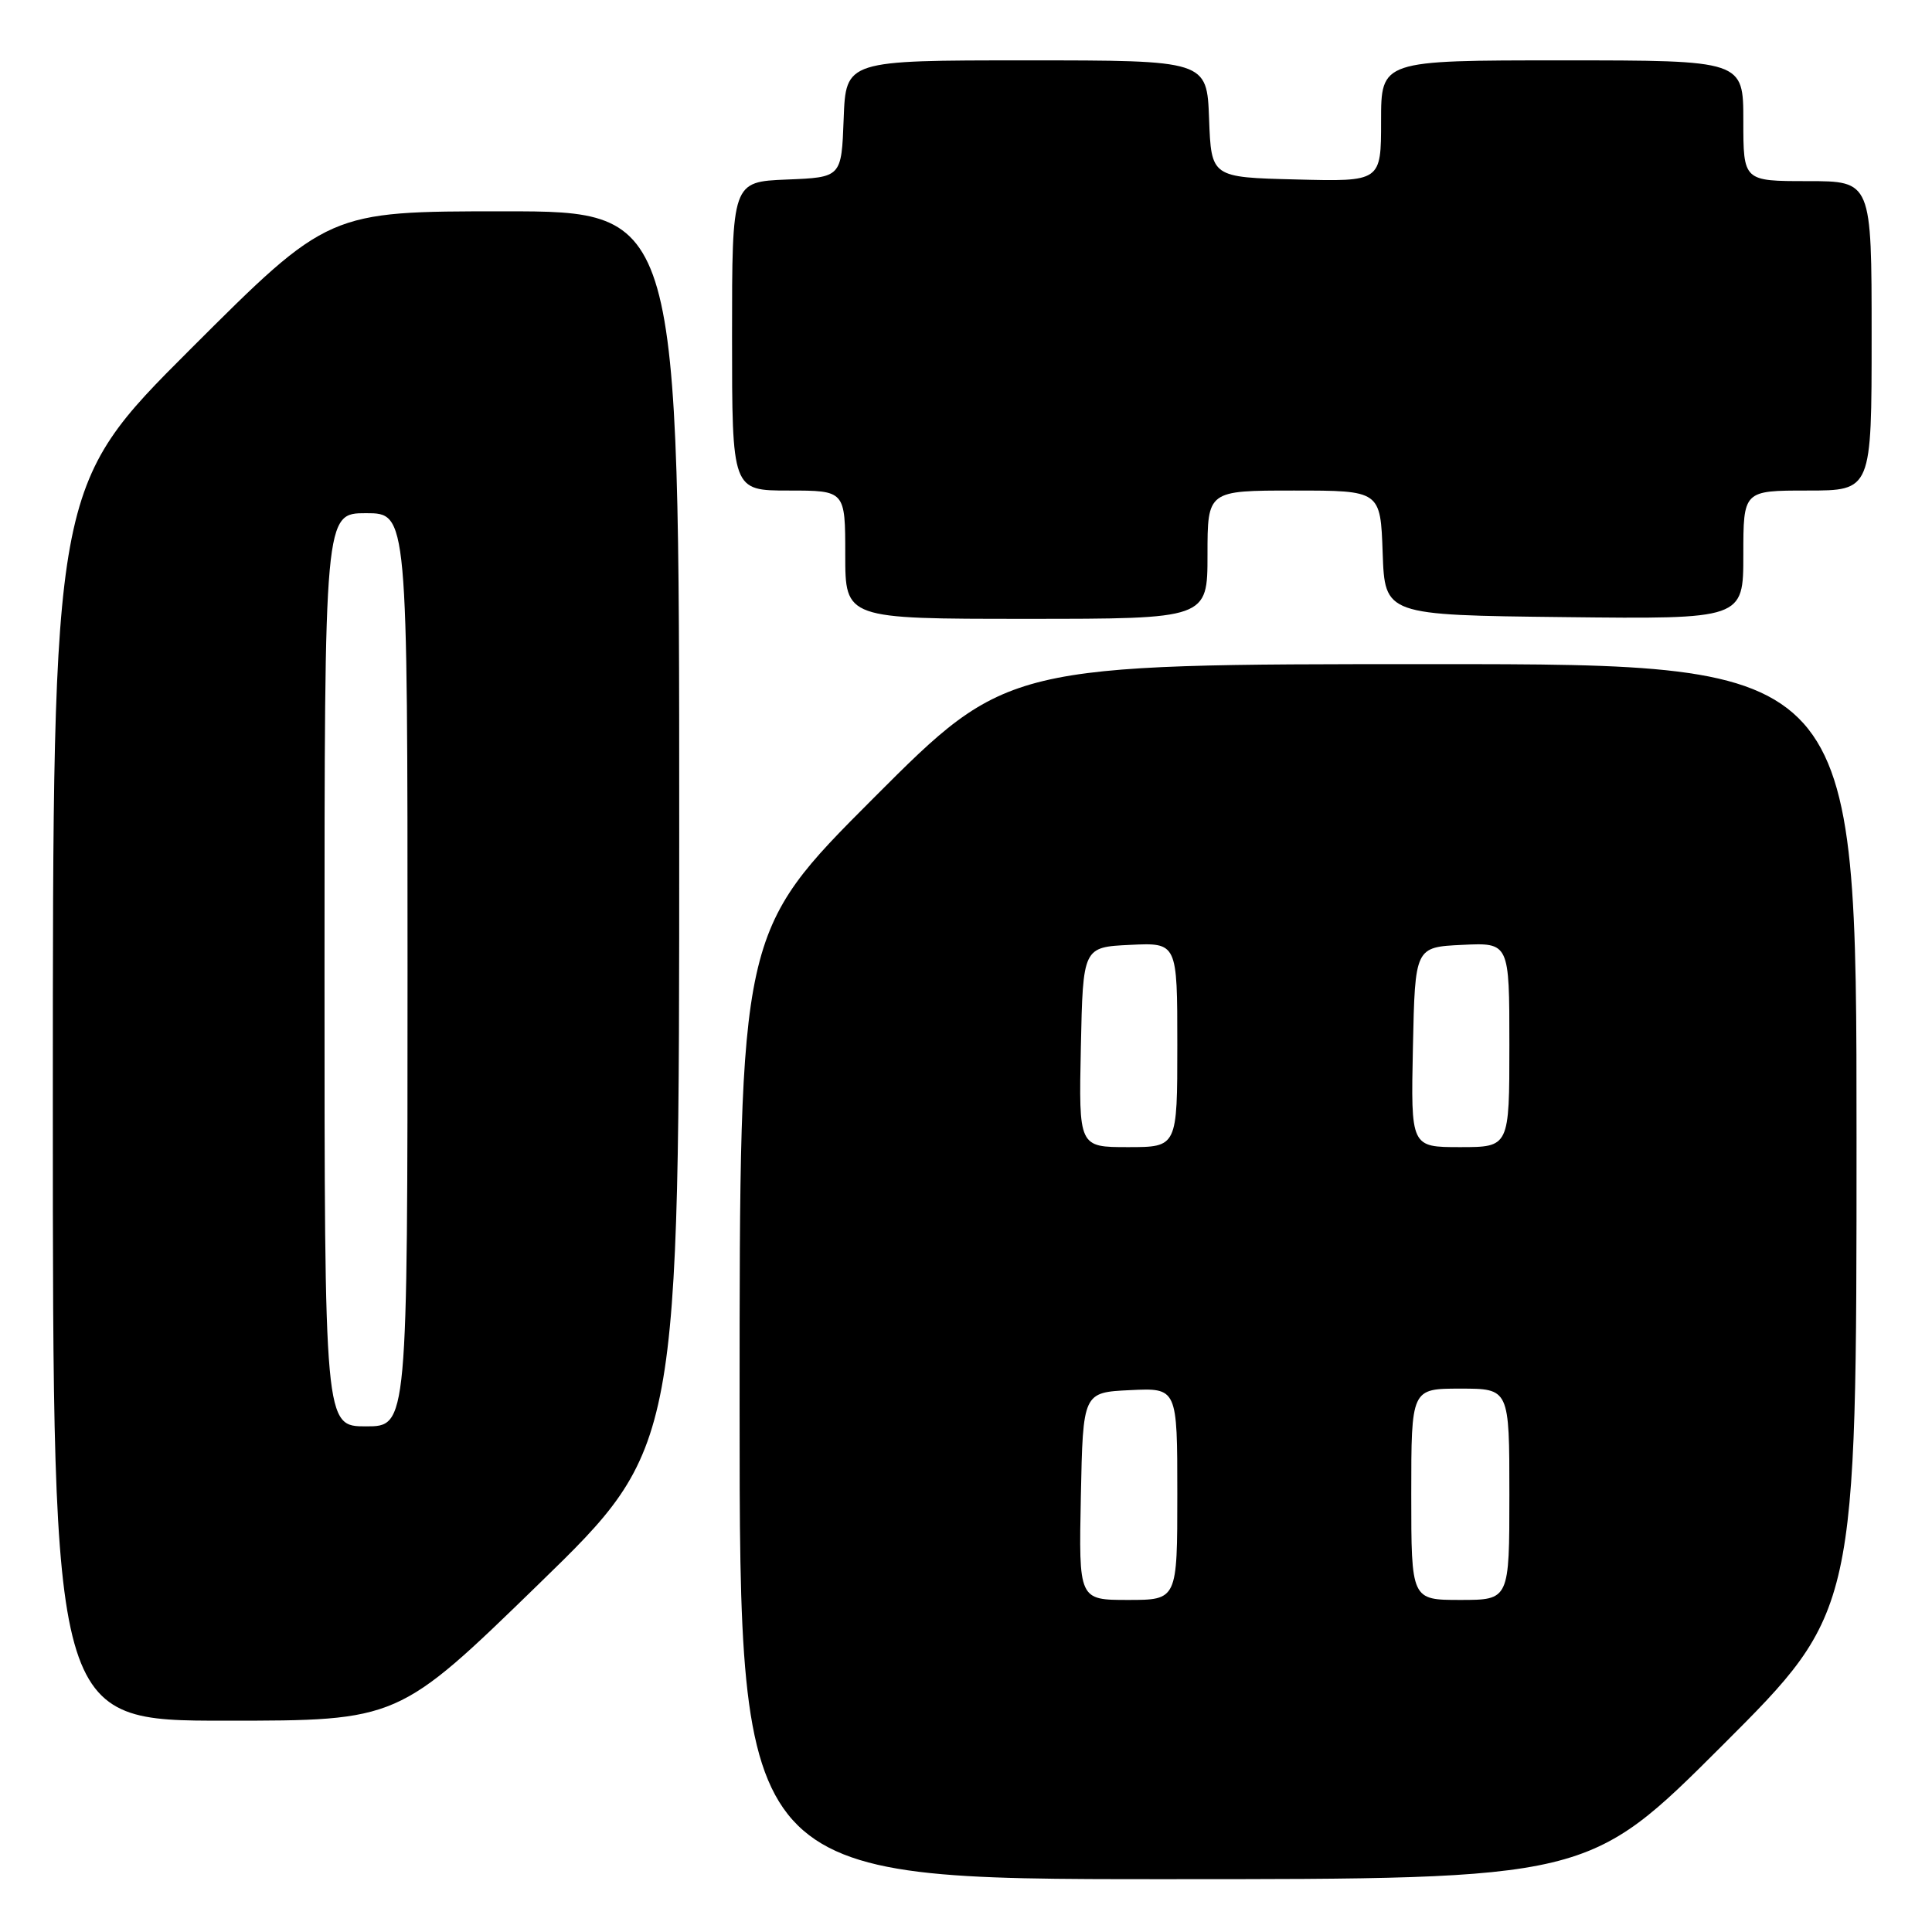 <?xml version="1.0" encoding="UTF-8" standalone="no"?>
<!DOCTYPE svg PUBLIC "-//W3C//DTD SVG 1.1//EN" "http://www.w3.org/Graphics/SVG/1.1/DTD/svg11.dtd" >
<svg xmlns="http://www.w3.org/2000/svg" xmlns:xlink="http://www.w3.org/1999/xlink" version="1.1" viewBox="0 0 256 256">
 <g >
 <path fill="currentColor"
d=" M 228.24 231.26 C 246.00 213.52 246.00 213.52 246.00 150.76 C 246.00 88.00 246.00 88.00 189.74 88.00 C 133.48 88.00 133.48 88.00 115.74 105.76 C 98.00 123.52 98.00 123.52 98.00 186.26 C 98.00 249.00 98.00 249.00 154.24 249.00 C 210.48 249.00 210.48 249.00 228.24 231.26 Z  M 71.38 209.90 C 90.00 191.80 90.00 191.80 90.00 109.90 C 90.00 28.00 90.00 28.00 66.76 28.00 C 43.52 28.00 43.52 28.00 25.26 46.24 C 7.00 64.48 7.00 64.48 7.00 146.24 C 7.00 228.00 7.00 228.00 29.88 228.00 C 52.77 228.00 52.77 228.00 71.38 209.90 Z  M 160.00 73.50 C 160.00 65.00 160.00 65.00 171.46 65.00 C 182.92 65.00 182.92 65.00 183.21 73.25 C 183.50 81.50 183.50 81.50 207.25 81.77 C 231.00 82.04 231.00 82.04 231.00 73.52 C 231.00 65.00 231.00 65.00 239.50 65.00 C 248.00 65.00 248.00 65.00 248.00 44.50 C 248.00 24.00 248.00 24.00 239.50 24.00 C 231.00 24.00 231.00 24.00 231.00 16.00 C 231.00 8.00 231.00 8.00 207.00 8.00 C 183.00 8.00 183.00 8.00 183.00 16.03 C 183.00 24.07 183.00 24.07 171.75 23.78 C 160.50 23.50 160.50 23.50 160.21 15.75 C 159.92 8.00 159.92 8.00 136.00 8.00 C 112.08 8.00 112.08 8.00 111.79 15.75 C 111.50 23.50 111.50 23.50 104.25 23.79 C 97.00 24.09 97.00 24.09 97.00 44.54 C 97.00 65.00 97.00 65.00 104.50 65.00 C 112.00 65.00 112.00 65.00 112.00 73.50 C 112.00 82.00 112.00 82.00 136.00 82.00 C 160.00 82.00 160.00 82.00 160.00 73.50 Z  M 143.22 198.25 C 143.50 184.50 143.50 184.50 149.75 184.20 C 156.00 183.90 156.00 183.90 156.00 197.95 C 156.00 212.00 156.00 212.00 149.47 212.00 C 142.94 212.00 142.94 212.00 143.22 198.25 Z  M 187.00 198.00 C 187.00 184.00 187.00 184.00 193.50 184.00 C 200.00 184.00 200.00 184.00 200.00 198.00 C 200.00 212.00 200.00 212.00 193.50 212.00 C 187.00 212.00 187.00 212.00 187.00 198.00 Z  M 143.22 138.75 C 143.50 125.50 143.50 125.50 149.75 125.20 C 156.00 124.90 156.00 124.90 156.00 138.45 C 156.00 152.00 156.00 152.00 149.47 152.00 C 142.94 152.00 142.94 152.00 143.22 138.75 Z  M 187.22 138.75 C 187.50 125.50 187.50 125.50 193.75 125.20 C 200.00 124.90 200.00 124.90 200.00 138.45 C 200.00 152.00 200.00 152.00 193.47 152.00 C 186.94 152.00 186.94 152.00 187.22 138.75 Z  M 43.00 128.50 C 43.00 68.00 43.00 68.00 48.50 68.00 C 54.00 68.00 54.00 68.00 54.00 128.50 C 54.00 189.00 54.00 189.00 48.50 189.00 C 43.00 189.00 43.00 189.00 43.00 128.50 Z "/>
</g>
</svg>